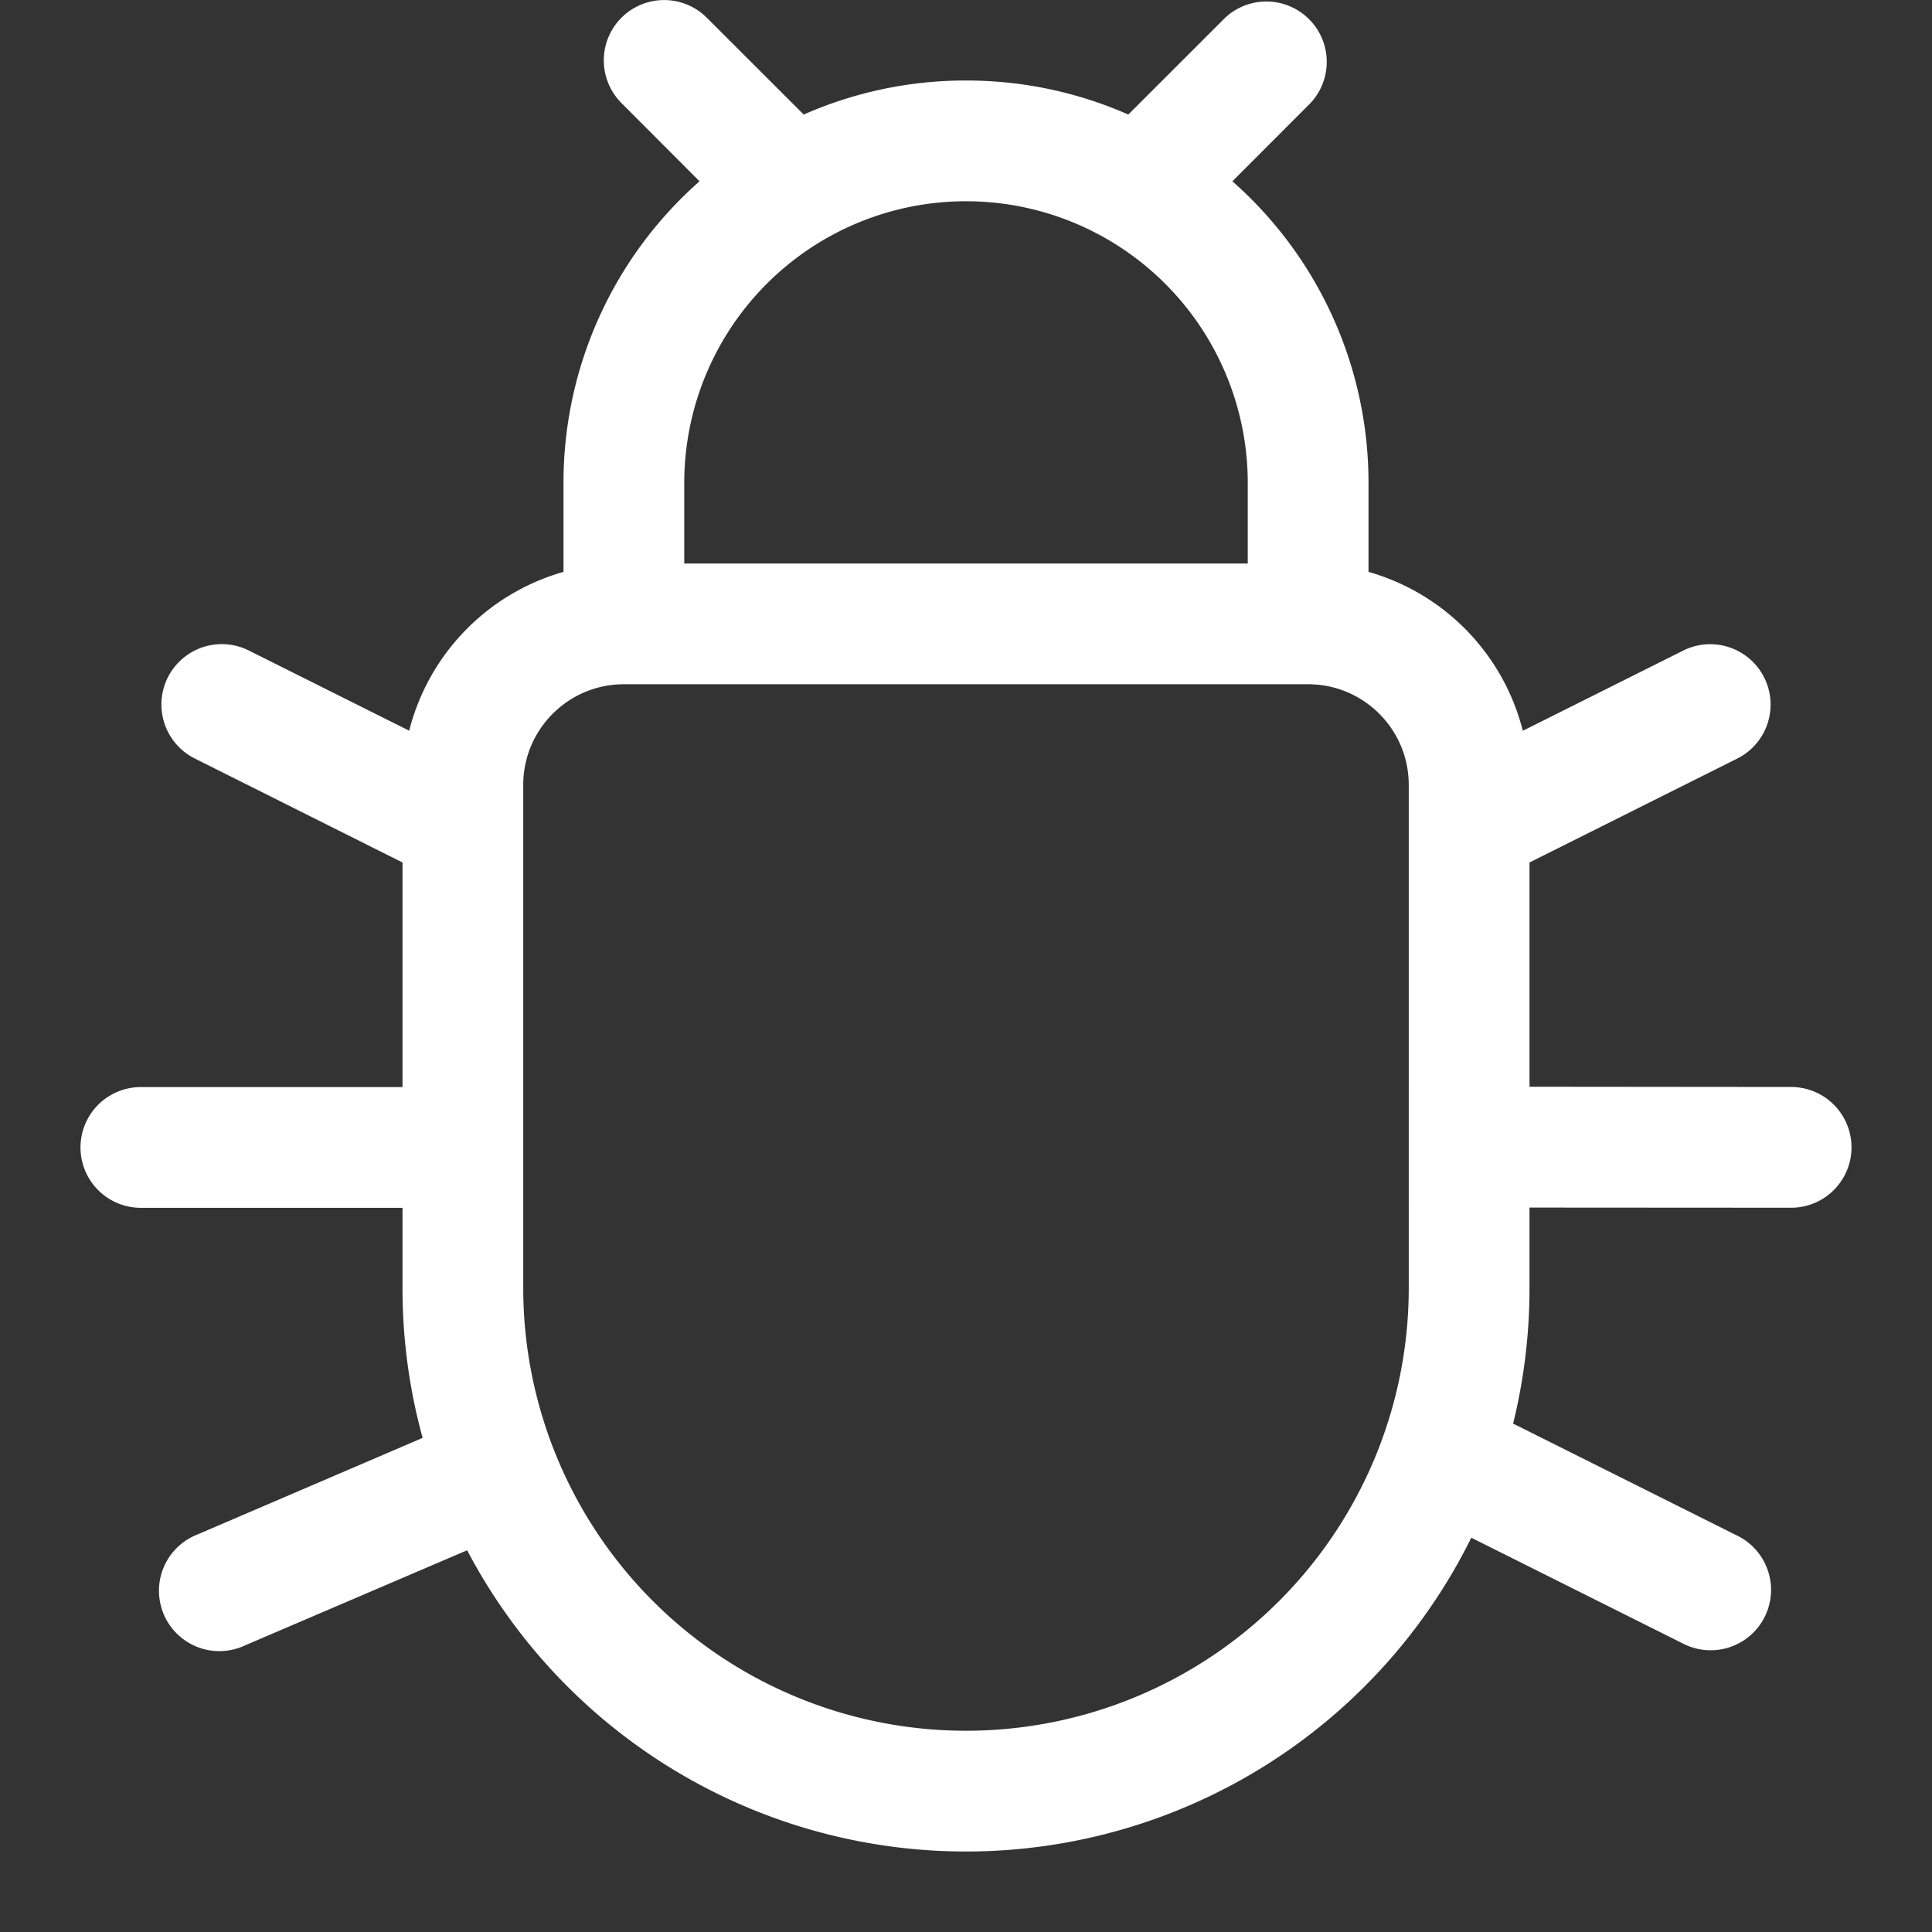 

<svg xmlns="http://www.w3.org/2000/svg" width="24" height="24" viewBox="0 0 24 24">
  <rect x="0" y="0" width="24" height="24" fill="#333333" stroke="none"/>
  <path fill-rule="evenodd" fill="#ffffff"
    d="M7.72.22a.75.75 0 011.06 0l1.204 1.203A4.983 4.983 0 0112 1c.717 0 1.4.151 2.016.423L15.22.22a.75.75 0 011.06 1.06l-.971.972A4.988 4.988 0 0117 6v1.104a2.755 2.755 0 011.917 1.974l1.998-.999a.75.75 0 01.67 1.342L19 10.714V13.5l3.25.003a.75.75 0 110 1.5L19 15.001V16a7.02 7.02 0 01-.204 1.686.833.833 0 01.04.018l2.75 1.375a.75.75 0 11-.671 1.342l-2.638-1.319A7 7 0 0112 23a7 7 0 01-6.197-3.742l-2.758 1.181a.75.75 0 11-.59-1.378l2.795-1.199A7.007 7.007 0 015 16v-.996H1.75a.75.75 0 010-1.5H5v-2.79L2.415 9.42a.75.75 0 01.67-1.342l1.998.999A2.755 2.755 0 017 7.104V6a4.99 4.99 0 011.69-3.748l-.97-.972a.75.75 0 010-1.06zM8.5 7h7V6a3.5 3.5 0 10-7 0v1zm-2 3.266V9.75c0-.69.56-1.25 1.25-1.25h8.5c.69 0 1.25.56 1.25 1.25V16a5.5 5.5 0 01-11 0v-5.734z" />
</svg>
